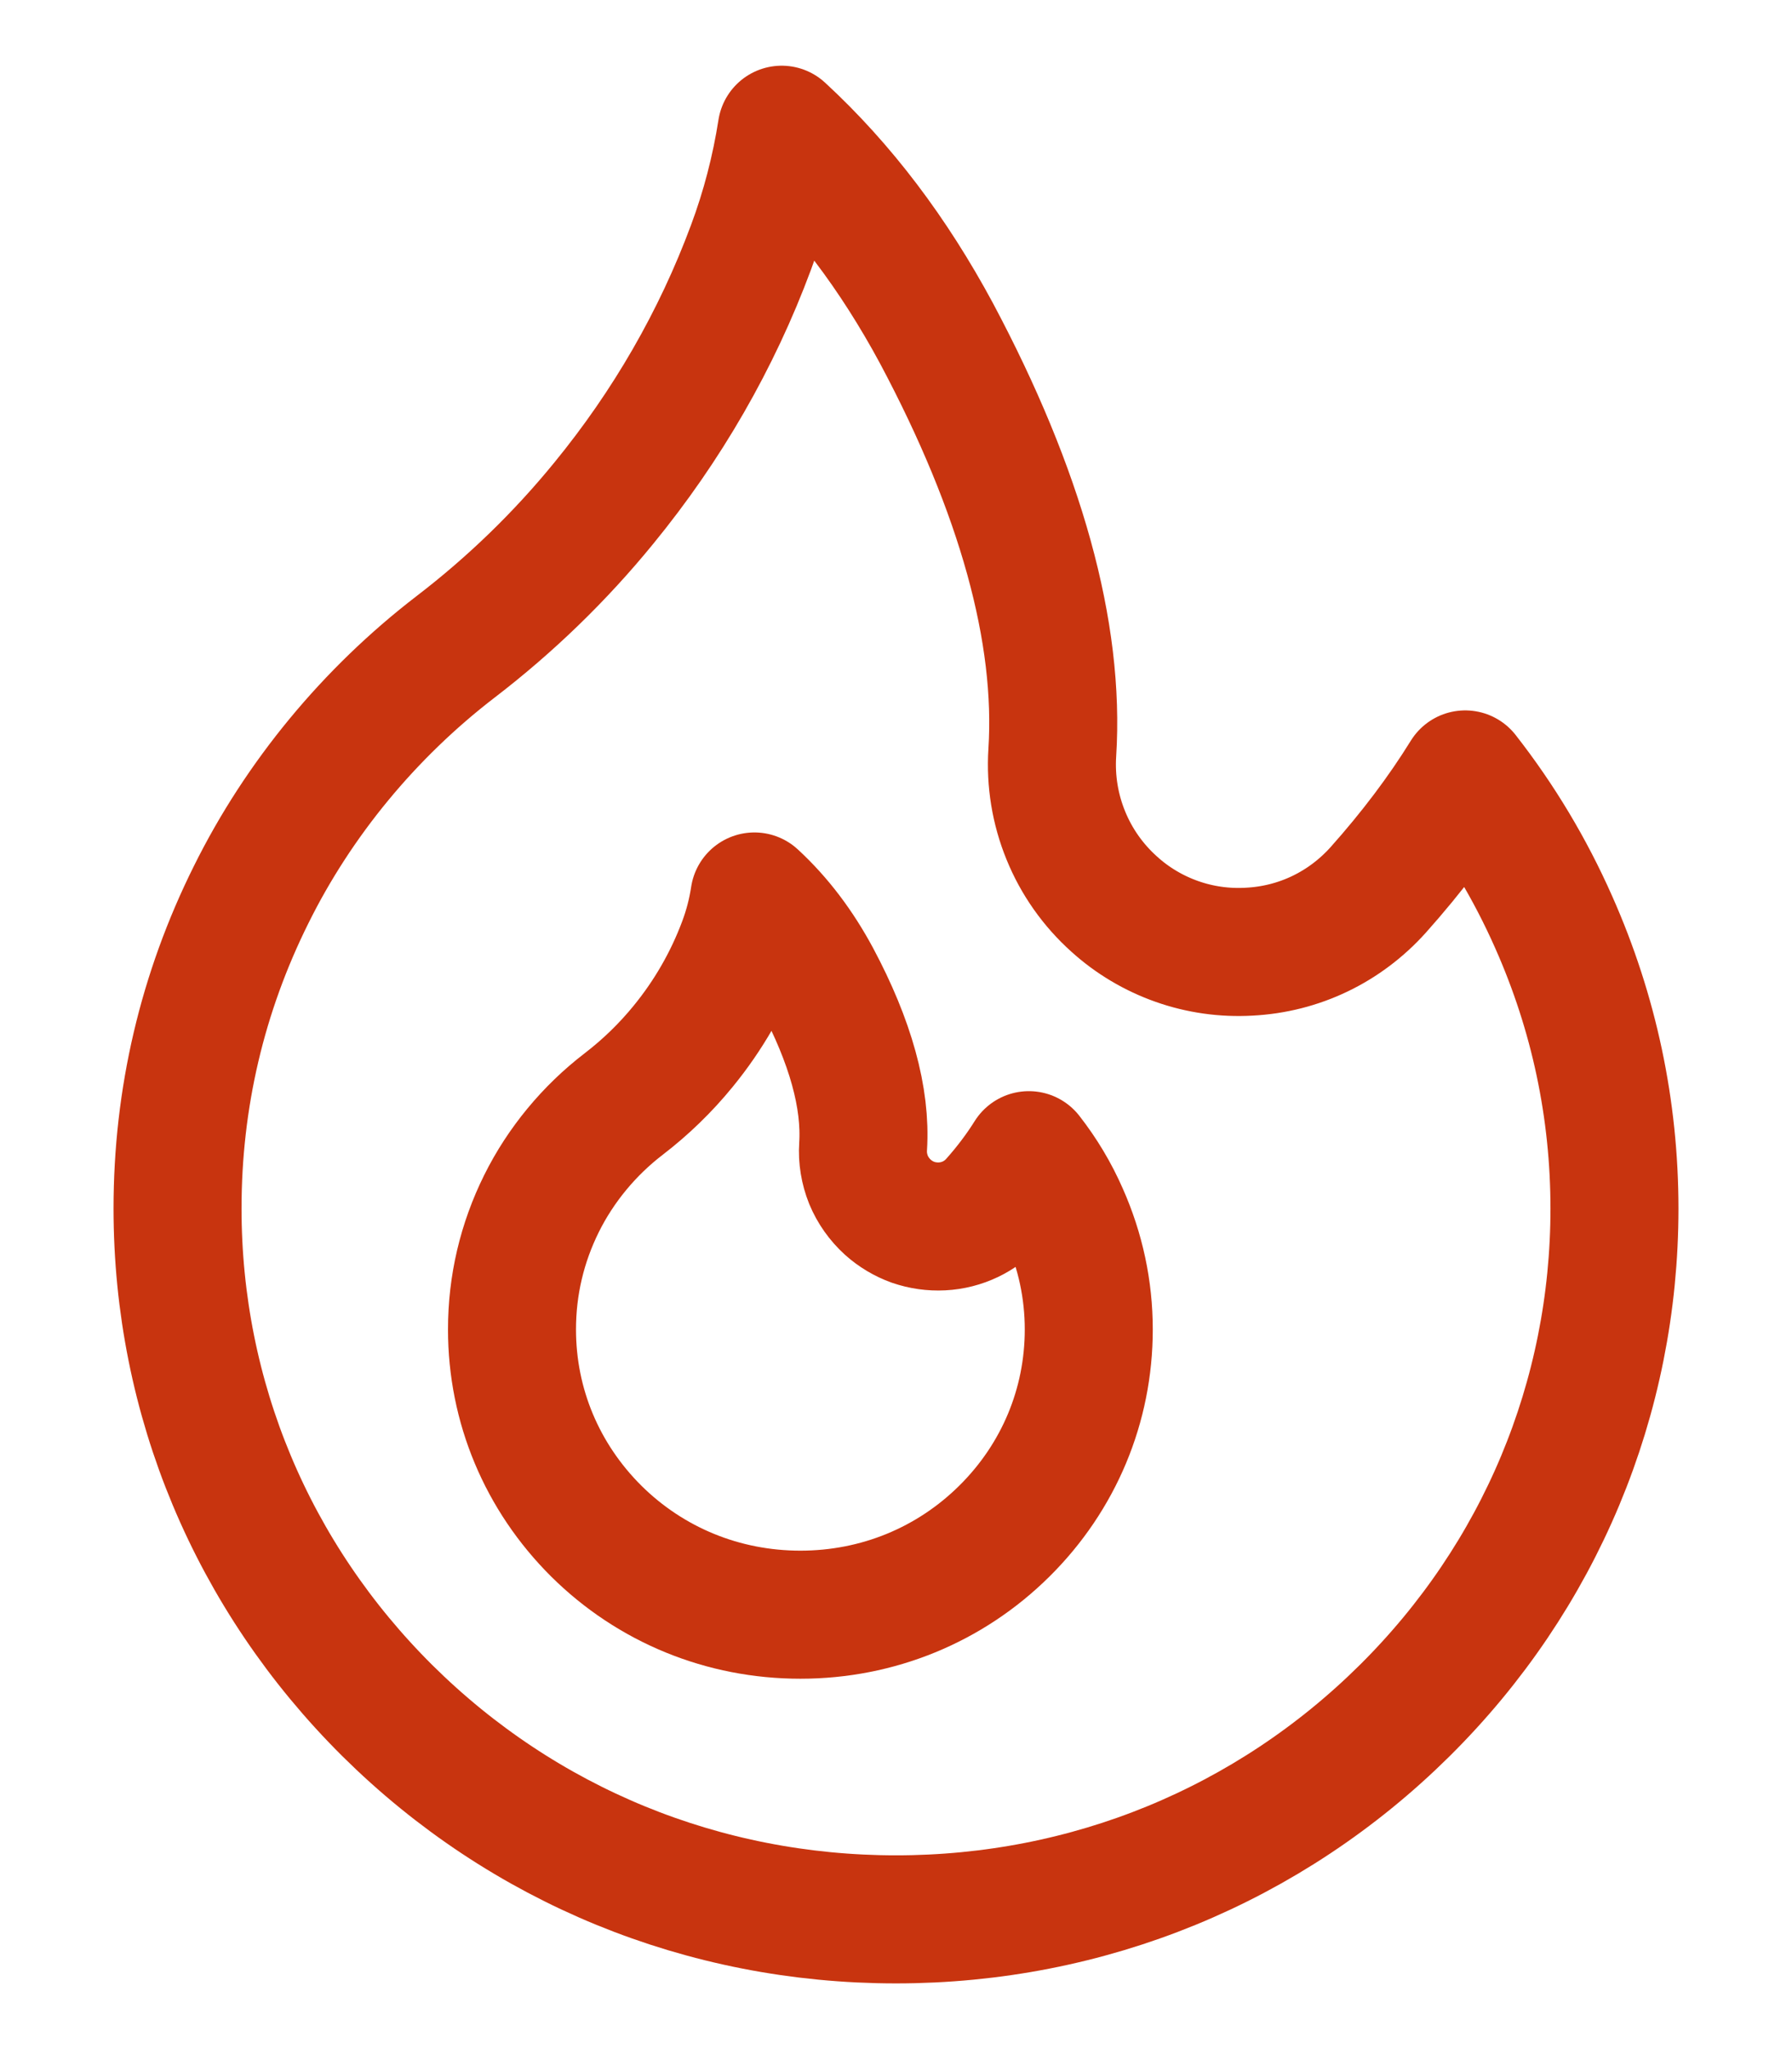 <svg width="14" height="16" viewBox="0 0 14 16" fill="none" xmlns="http://www.w3.org/2000/svg">
<path d="M10.973 13.358C9.911 14.41 8.502 14.987 7 14.987C5.498 14.987 4.089 14.41 3.027 13.358C1.97 12.309 1.387 10.917 1.387 9.437C1.387 8.577 1.58 7.753 1.962 6.986C2.333 6.237 2.887 5.567 3.559 5.051C3.987 4.723 4.376 4.347 4.717 3.929C5.211 3.326 5.599 2.654 5.867 1.932C5.978 1.635 6.058 1.327 6.107 1.013C6.583 1.452 6.982 1.982 7.316 2.602C7.976 3.84 8.281 4.94 8.221 5.877C8.207 6.098 8.243 6.319 8.327 6.524C8.41 6.728 8.539 6.911 8.704 7.059C8.846 7.188 9.013 7.287 9.194 7.351C9.375 7.415 9.567 7.442 9.759 7.431C10.149 7.411 10.506 7.239 10.767 6.949C11.03 6.654 11.257 6.354 11.447 6.047C11.724 6.401 11.955 6.786 12.139 7.202C12.453 7.909 12.613 8.662 12.613 9.437C12.613 10.917 12.03 12.311 10.973 13.358Z" stroke="#C8340F" stroke-linejoin="round"/>
<path d="M7.847 11.955C7.421 12.377 6.856 12.608 6.253 12.608C5.65 12.608 5.084 12.377 4.658 11.955C4.234 11.533 4 10.975 4 10.381C4 10.036 4.078 9.705 4.231 9.397C4.38 9.097 4.602 8.828 4.872 8.621C5.044 8.489 5.2 8.338 5.337 8.17C5.535 7.928 5.69 7.658 5.798 7.369C5.843 7.249 5.875 7.126 5.894 7C6.085 7.176 6.246 7.389 6.38 7.638C6.645 8.134 6.767 8.576 6.743 8.952C6.737 9.041 6.752 9.129 6.785 9.212C6.819 9.294 6.871 9.367 6.937 9.427C6.994 9.478 7.061 9.518 7.133 9.544C7.206 9.569 7.283 9.58 7.36 9.576C7.516 9.568 7.66 9.499 7.765 9.382C7.87 9.264 7.961 9.143 8.038 9.02C8.149 9.162 8.242 9.317 8.315 9.484C8.441 9.768 8.506 10.07 8.506 10.381C8.506 10.975 8.272 11.534 7.847 11.955Z" stroke="#C8340F" stroke-linejoin="round"/>
</svg>
